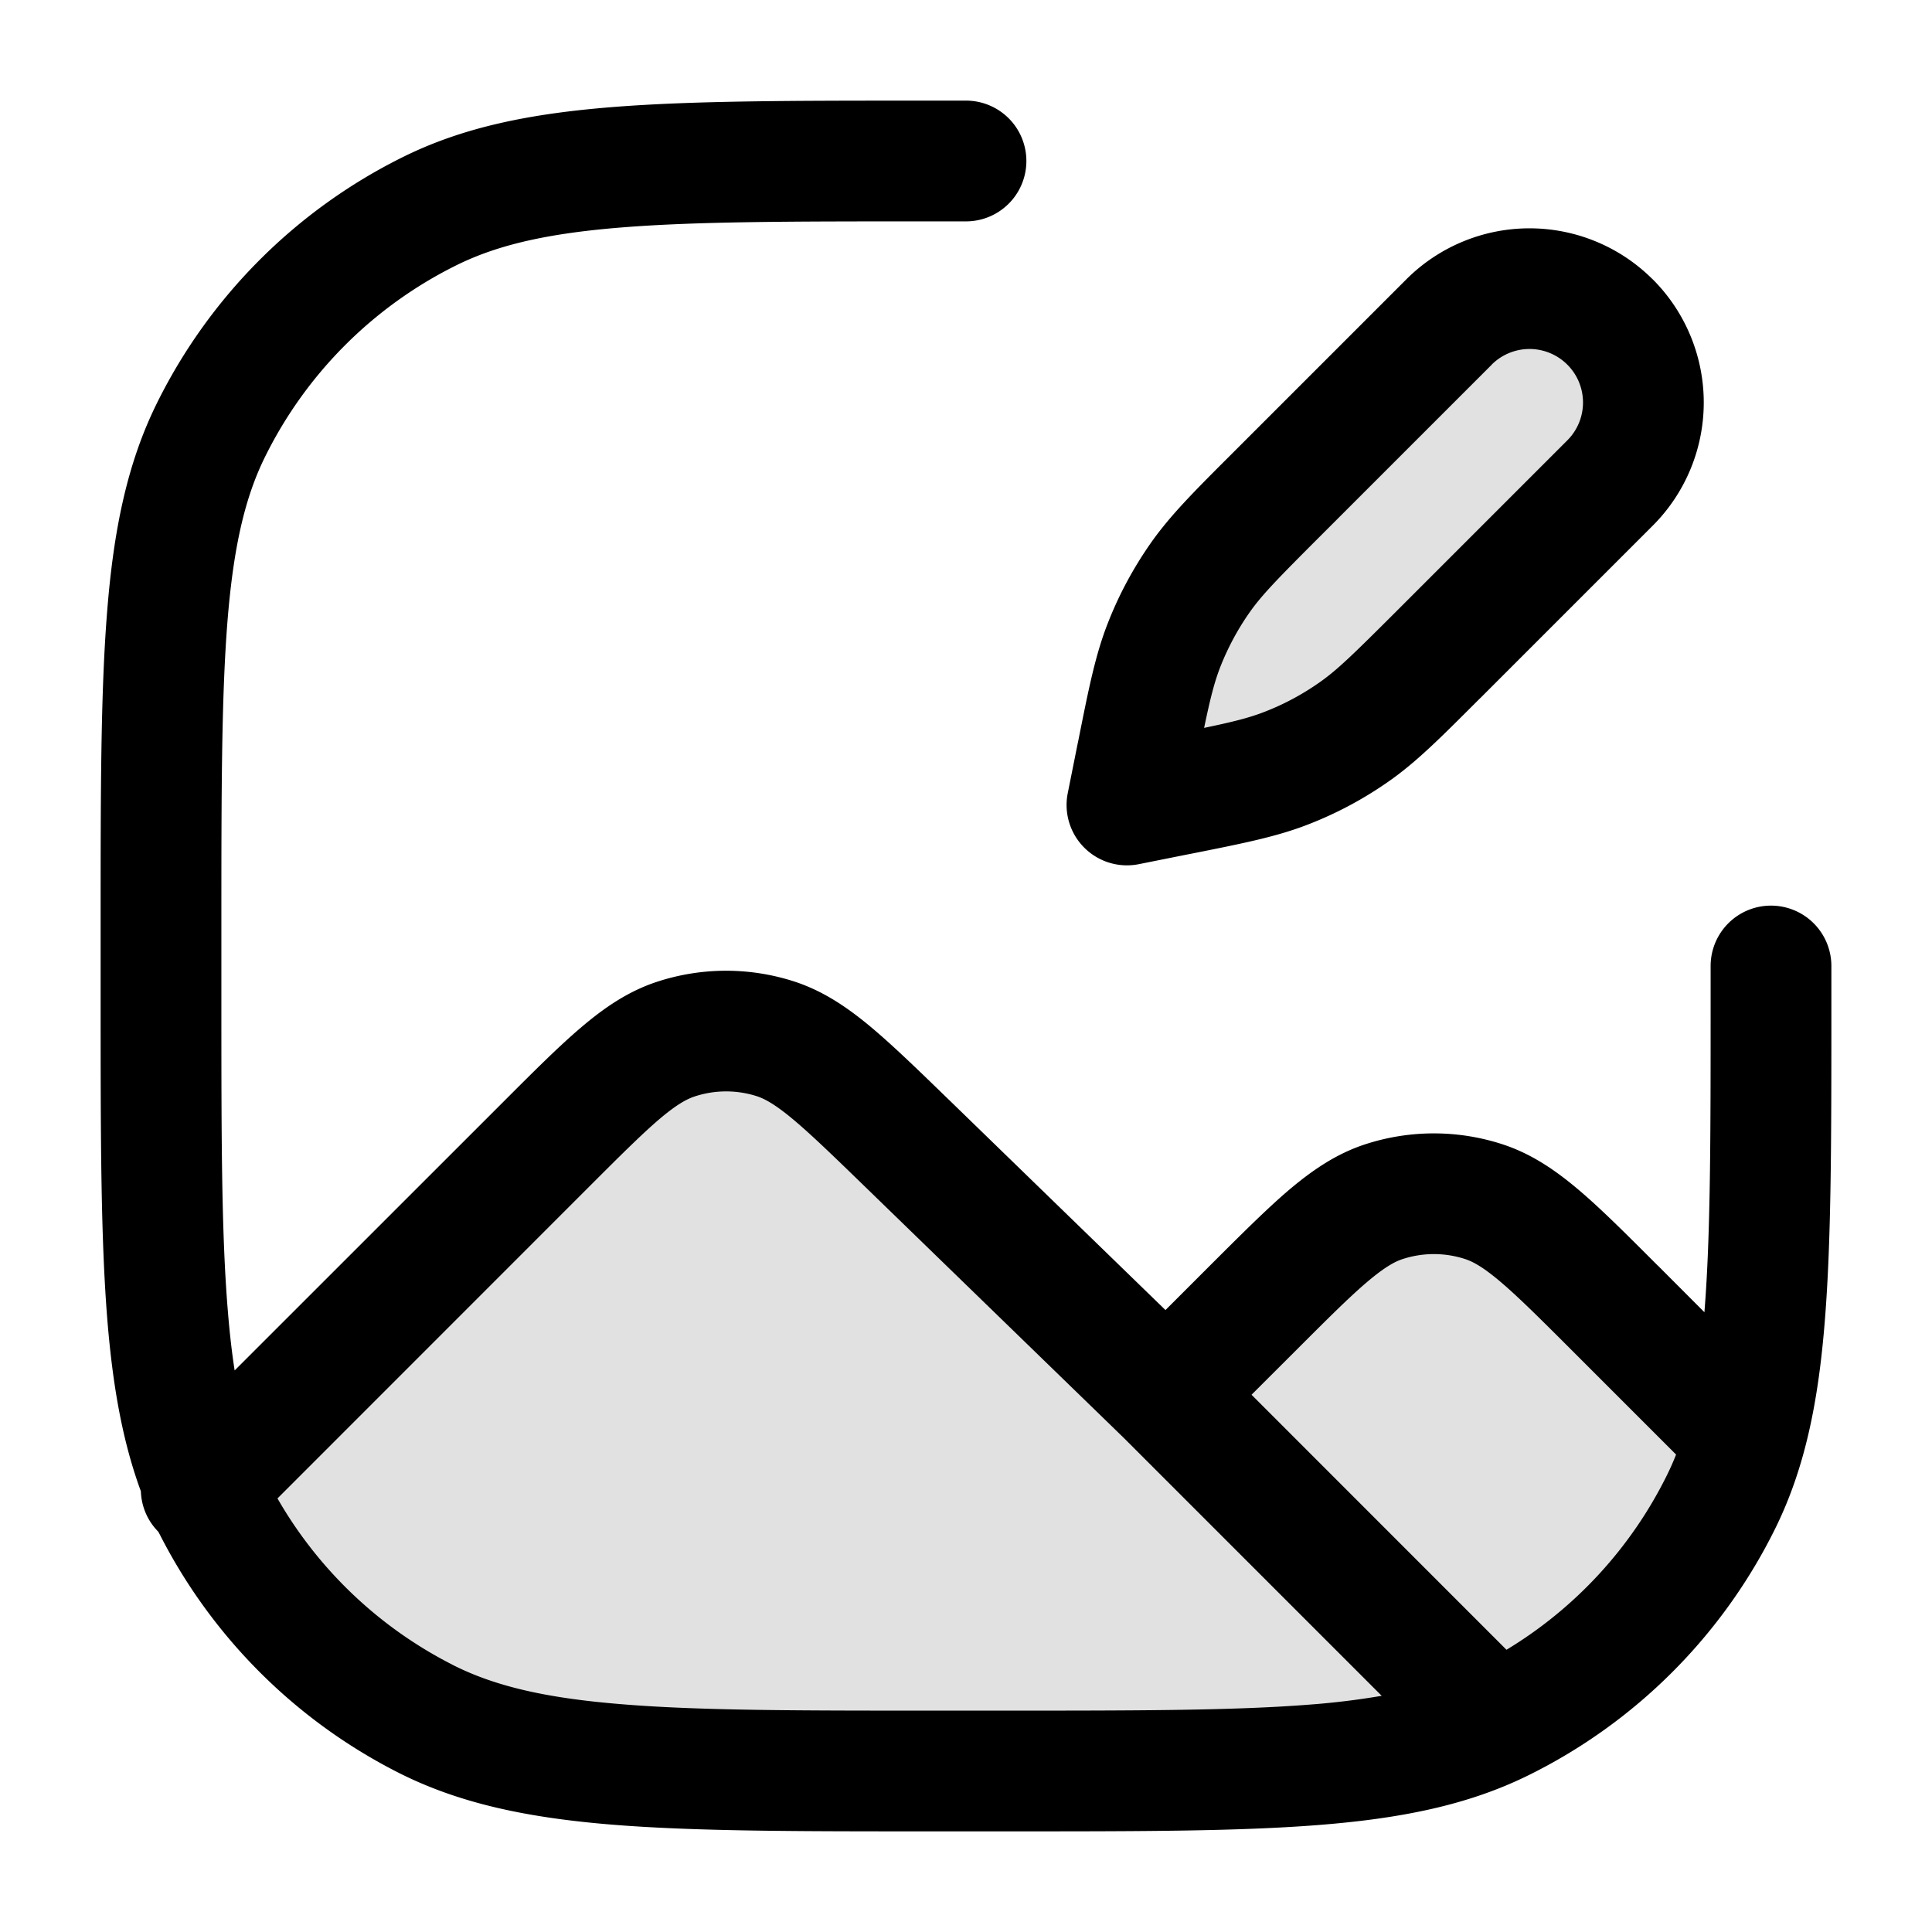 <svg xmlns="http://www.w3.org/2000/svg" width="24" height="24" fill="currentColor" viewBox="0 0 24 24">
  <path fill-rule="evenodd" d="M15.87 6.13L18 4a1.414 1.414 0 112 2l-2.13 2.13c-.51.51-.764.764-1.054.966a4 4 0 01-.827.443c-.33.13-.683.2-1.39.341L14 10l.12-.6c.141-.706.212-1.06.341-1.389.115-.292.263-.57.443-.827.202-.29.457-.545.966-1.054zm-.32 10.133l-1.064 1.063-3.224-3.13c-.793-.77-1.19-1.154-1.643-1.297a2 2 0 00-1.225.01c-.451.148-.842.54-1.624 1.32l-4.236 4.237c.037.088.077.174.12.258a6 6 0 002.622 2.622C6.56 22 8.24 22 11.6 22h.8c3.234 0 4.911 0 6.177-.583l.147-.07a6 6 0 002.622-2.623c.136-.266.243-.55.329-.862l-1.6-1.6c-.792-.791-1.188-1.187-1.645-1.336a2 2 0 00-1.235 0c-.457.149-.853.545-1.646 1.337z" opacity=".12"/>
  <path fill-rule="evenodd" d="M11.467 1.25H12a.75.75 0 010 1.5h-.5c-1.645 0-2.835 0-3.772.075-.928.074-1.543.217-2.05.466a5.25 5.25 0 00-2.387 2.387c-.25.507-.392 1.122-.466 2.05-.074.937-.075 2.127-.075 3.772v.9c0 1.692 0 2.917.08 3.88.022.273.05.52.085.744L6.24 13.7l.021-.021c.373-.373.684-.684.96-.918.287-.244.583-.447.938-.564a2.75 2.75 0 011.684-.012c.358.112.657.31.948.55.278.23.594.536.972.903l.022.021 2.693 2.615.54-.54.022-.022c.378-.377.694-.693.972-.93.291-.246.59-.451.95-.568a2.75 2.75 0 011.7 0c.36.117.66.322.95.568.28.237.594.552.972.93l.022.021.567.568.002-.028c.074-.937.075-2.127.075-3.772V12a.75.75 0 011.5 0v.533c0 1.605 0 2.854-.08 3.857-.08 1.019-.247 1.847-.616 2.595a6.75 6.75 0 01-3.069 3.069c-.748.369-1.576.535-2.595.616-1.003.08-2.252.08-3.857.08H11.566c-1.651 0-2.937 0-3.968-.084-1.047-.086-1.897-.262-2.662-.652a6.75 6.75 0 01-2.95-2.95l-.019-.036a.747.747 0 01-.217-.503c-.23-.625-.35-1.316-.416-2.123-.084-1.031-.084-2.317-.084-3.968V11.467c0-1.605 0-2.854.08-3.858.08-1.018.247-1.846.616-2.594a6.75 6.75 0 013.069-3.069c.748-.369 1.576-.535 2.595-.616 1.003-.08 2.252-.08 3.857-.08zm-5.85 19.428a5.25 5.25 0 01-2.17-2.064L7.3 14.76c.4-.4.668-.667.89-.857.217-.184.342-.25.438-.282a1.25 1.25 0 01.766-.006c.096.03.222.095.441.276.226.187.498.45.904.844l3.22 3.126 3.205 3.205a9.493 9.493 0 01-.893.109c-.937.074-2.127.075-3.772.075h-.9c-1.693 0-2.917 0-3.88-.08-.954-.077-1.585-.228-2.103-.492zm15.092-2.356a5.25 5.25 0 01-1.995 2.172l-3.167-3.168.533-.532c.405-.405.677-.677.903-.869.22-.187.347-.254.443-.285a1.25 1.25 0 01.773 0c.096.031.223.098.443.285.226.192.498.463.903.868l1.276 1.276a3.393 3.393 0 01-.112.253zM18.53 4.53a.664.664 0 01.94.94L17.34 7.6c-.528.527-.73.725-.953.88-.21.147-.435.268-.672.36-.185.073-.382.124-.757.202.078-.375.129-.572.201-.757.093-.237.214-.463.36-.672.156-.223.354-.425.882-.953l2.13-2.13zm2-1.06a2.164 2.164 0 00-3.06 0L15.34 5.6l-.048.048c-.464.463-.762.762-1.003 1.107-.213.306-.39.635-.526.983-.154.391-.237.806-.365 1.448l-.014.067-.12.6a.75.75 0 00.883.882l.6-.12.067-.013c.642-.128 1.057-.211 1.448-.365.348-.136.677-.312.983-.526.345-.24.644-.54 1.107-1.003l.049-.048 2.13-2.13a2.164 2.164 0 000-3.06z"/>
</svg>
